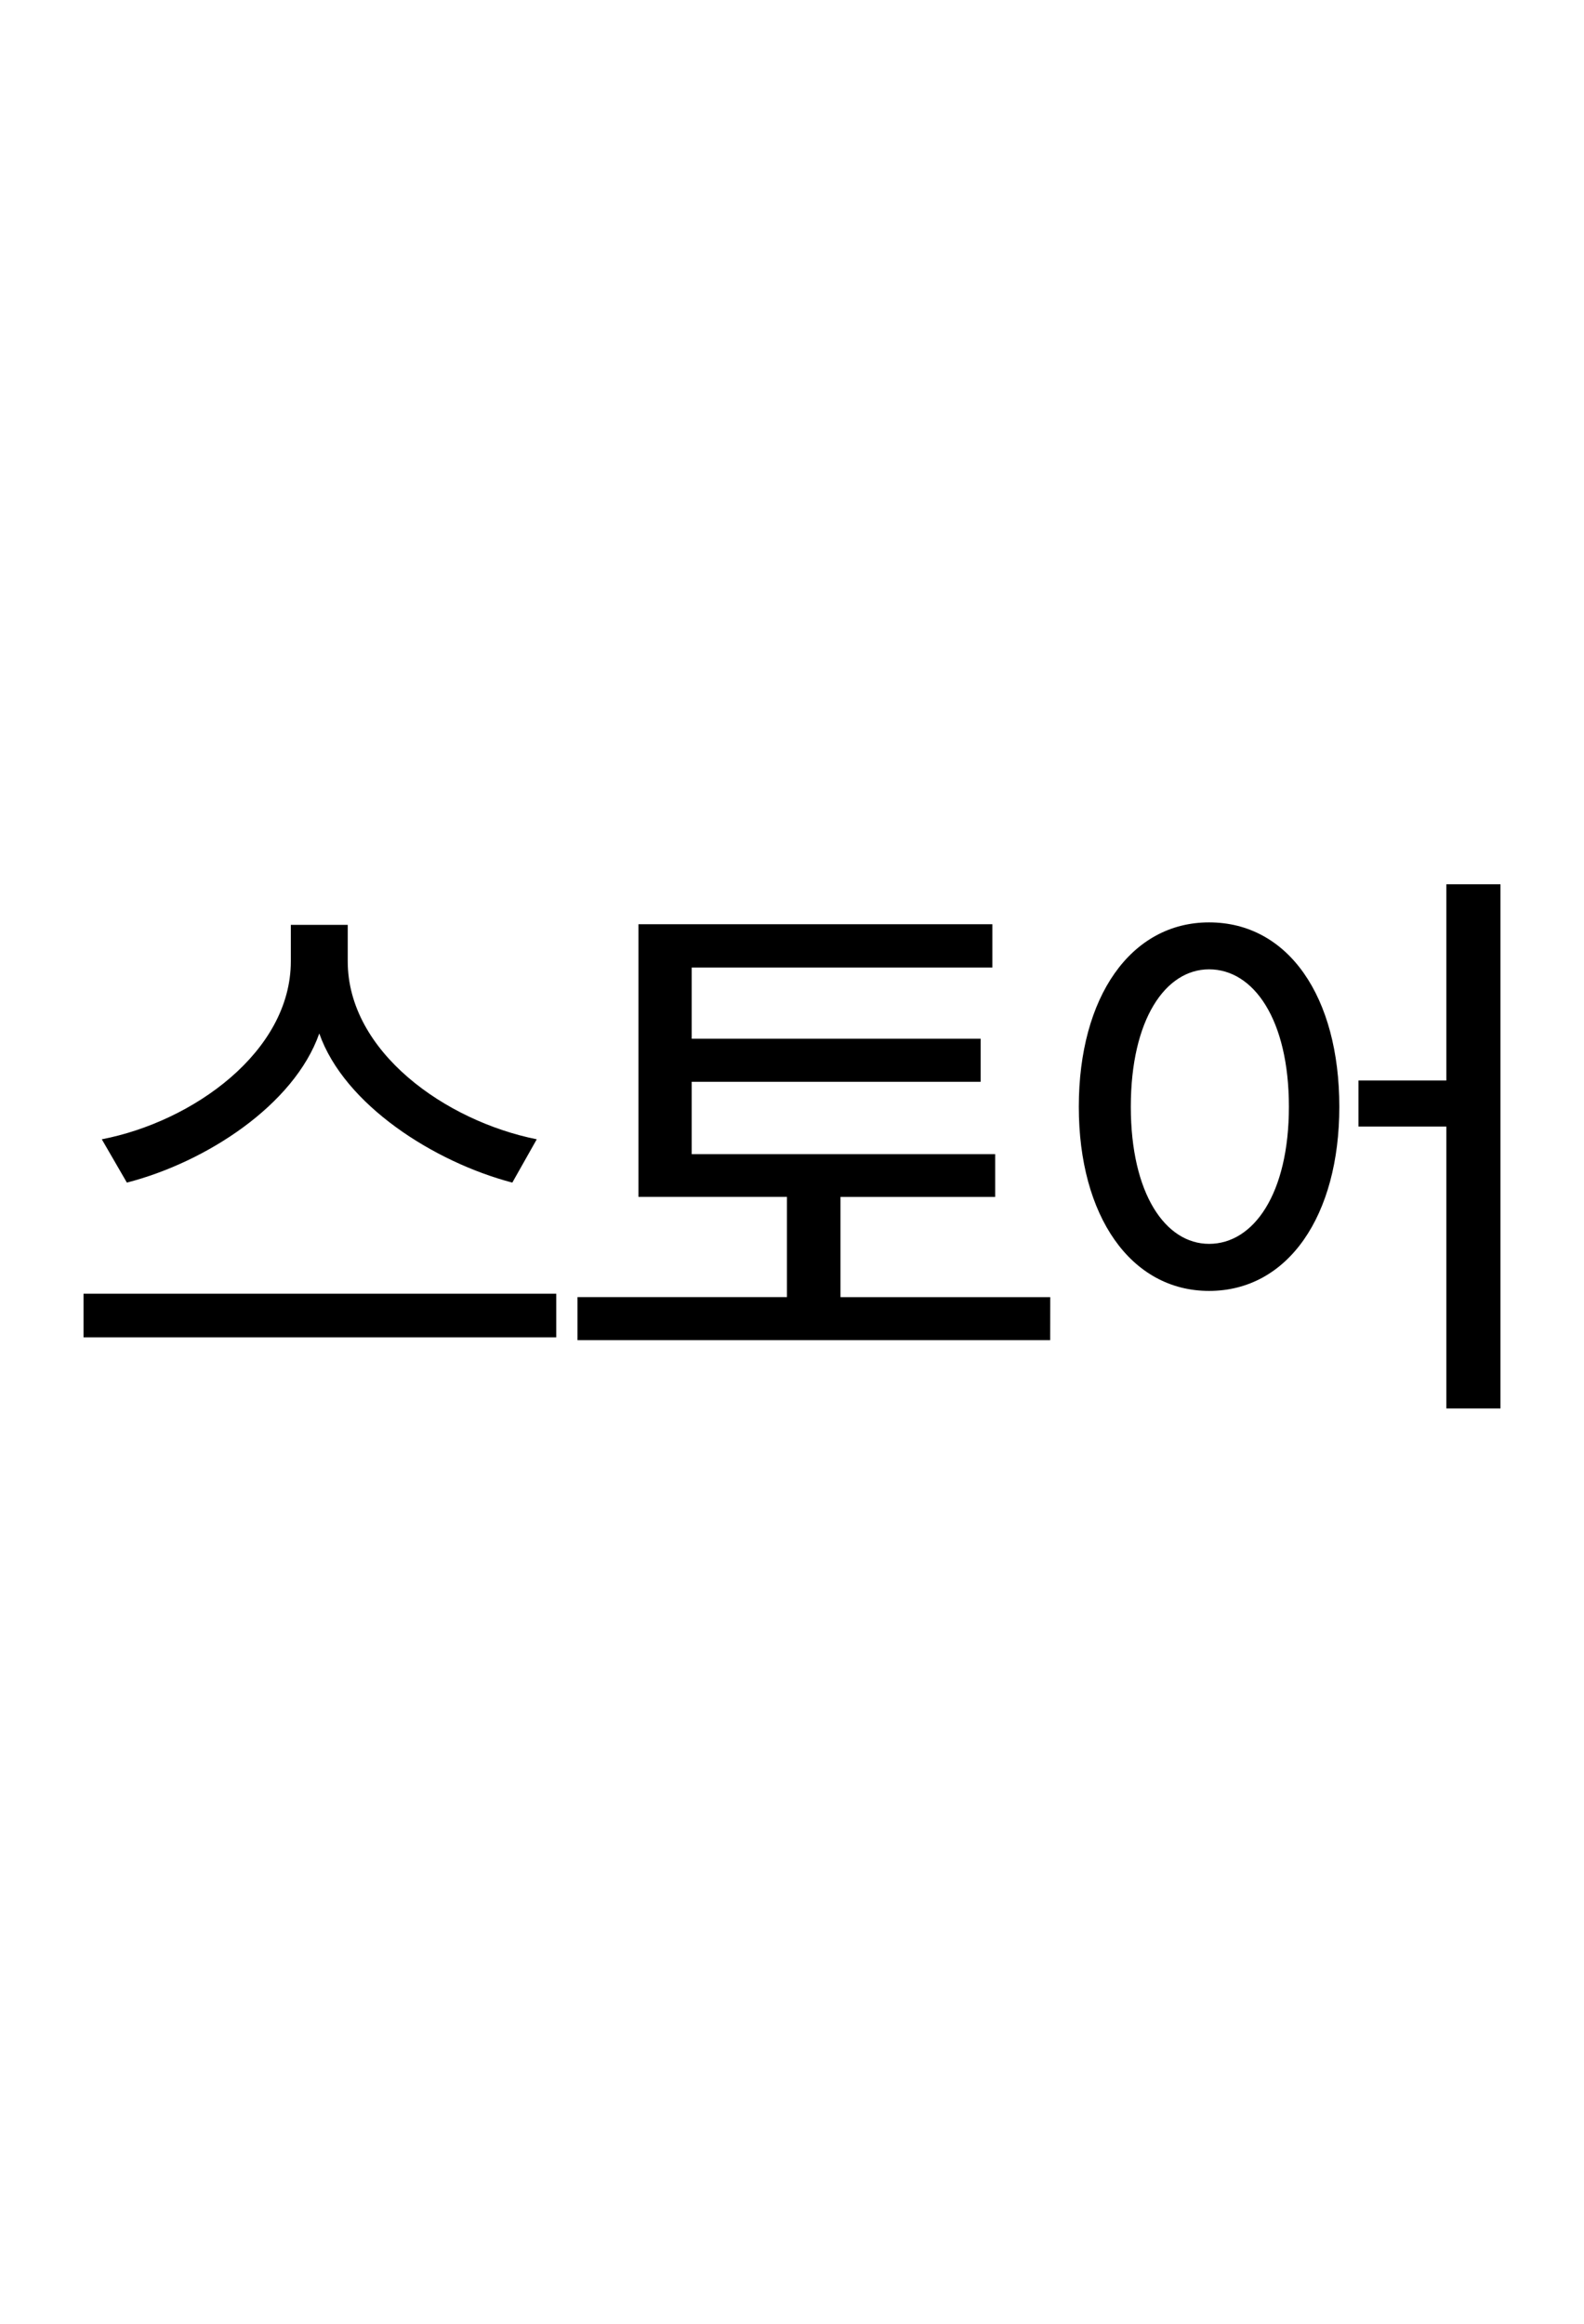 <svg height="44" viewBox="0 0 30 44" width="30" xmlns="http://www.w3.org/2000/svg"><path d="m1.582 25.322v-.826h8.953v.826zm8.584-3.75-.463.82c-1.477-.387-3.182-1.471-3.656-2.824-.475 1.353-2.144 2.438-3.644 2.824l-.475-.82c1.728-.334 3.58-1.658 3.58-3.369v-.691h1.078v.691c-0 1.711 1.851 3.023 3.58 3.369zm9.724 3.803h-8.953v-.815h3.967v-1.898h-2.812v-5.162h6.703v.82h-5.695v1.348h5.473v.815h-5.473v1.371h5.748v.809h-2.93v1.898h3.973zm3.009-.932c-1.482 0-2.467-1.418-2.467-3.486 0-2.08.984-3.492 2.467-3.492 1.5 0 2.467 1.406 2.467 3.492 0 2.057-.967 3.486-2.467 3.486zm0-.891c.844 0 1.512-.949 1.512-2.596 0-1.652-.668-2.602-1.512-2.602-.826 0-1.482.949-1.482 2.602 0 1.647.656 2.596 1.482 2.596zm4.494 3.117v-5.338h-1.664v-.873h1.664v-3.715h1.025v9.926z"></path></svg>